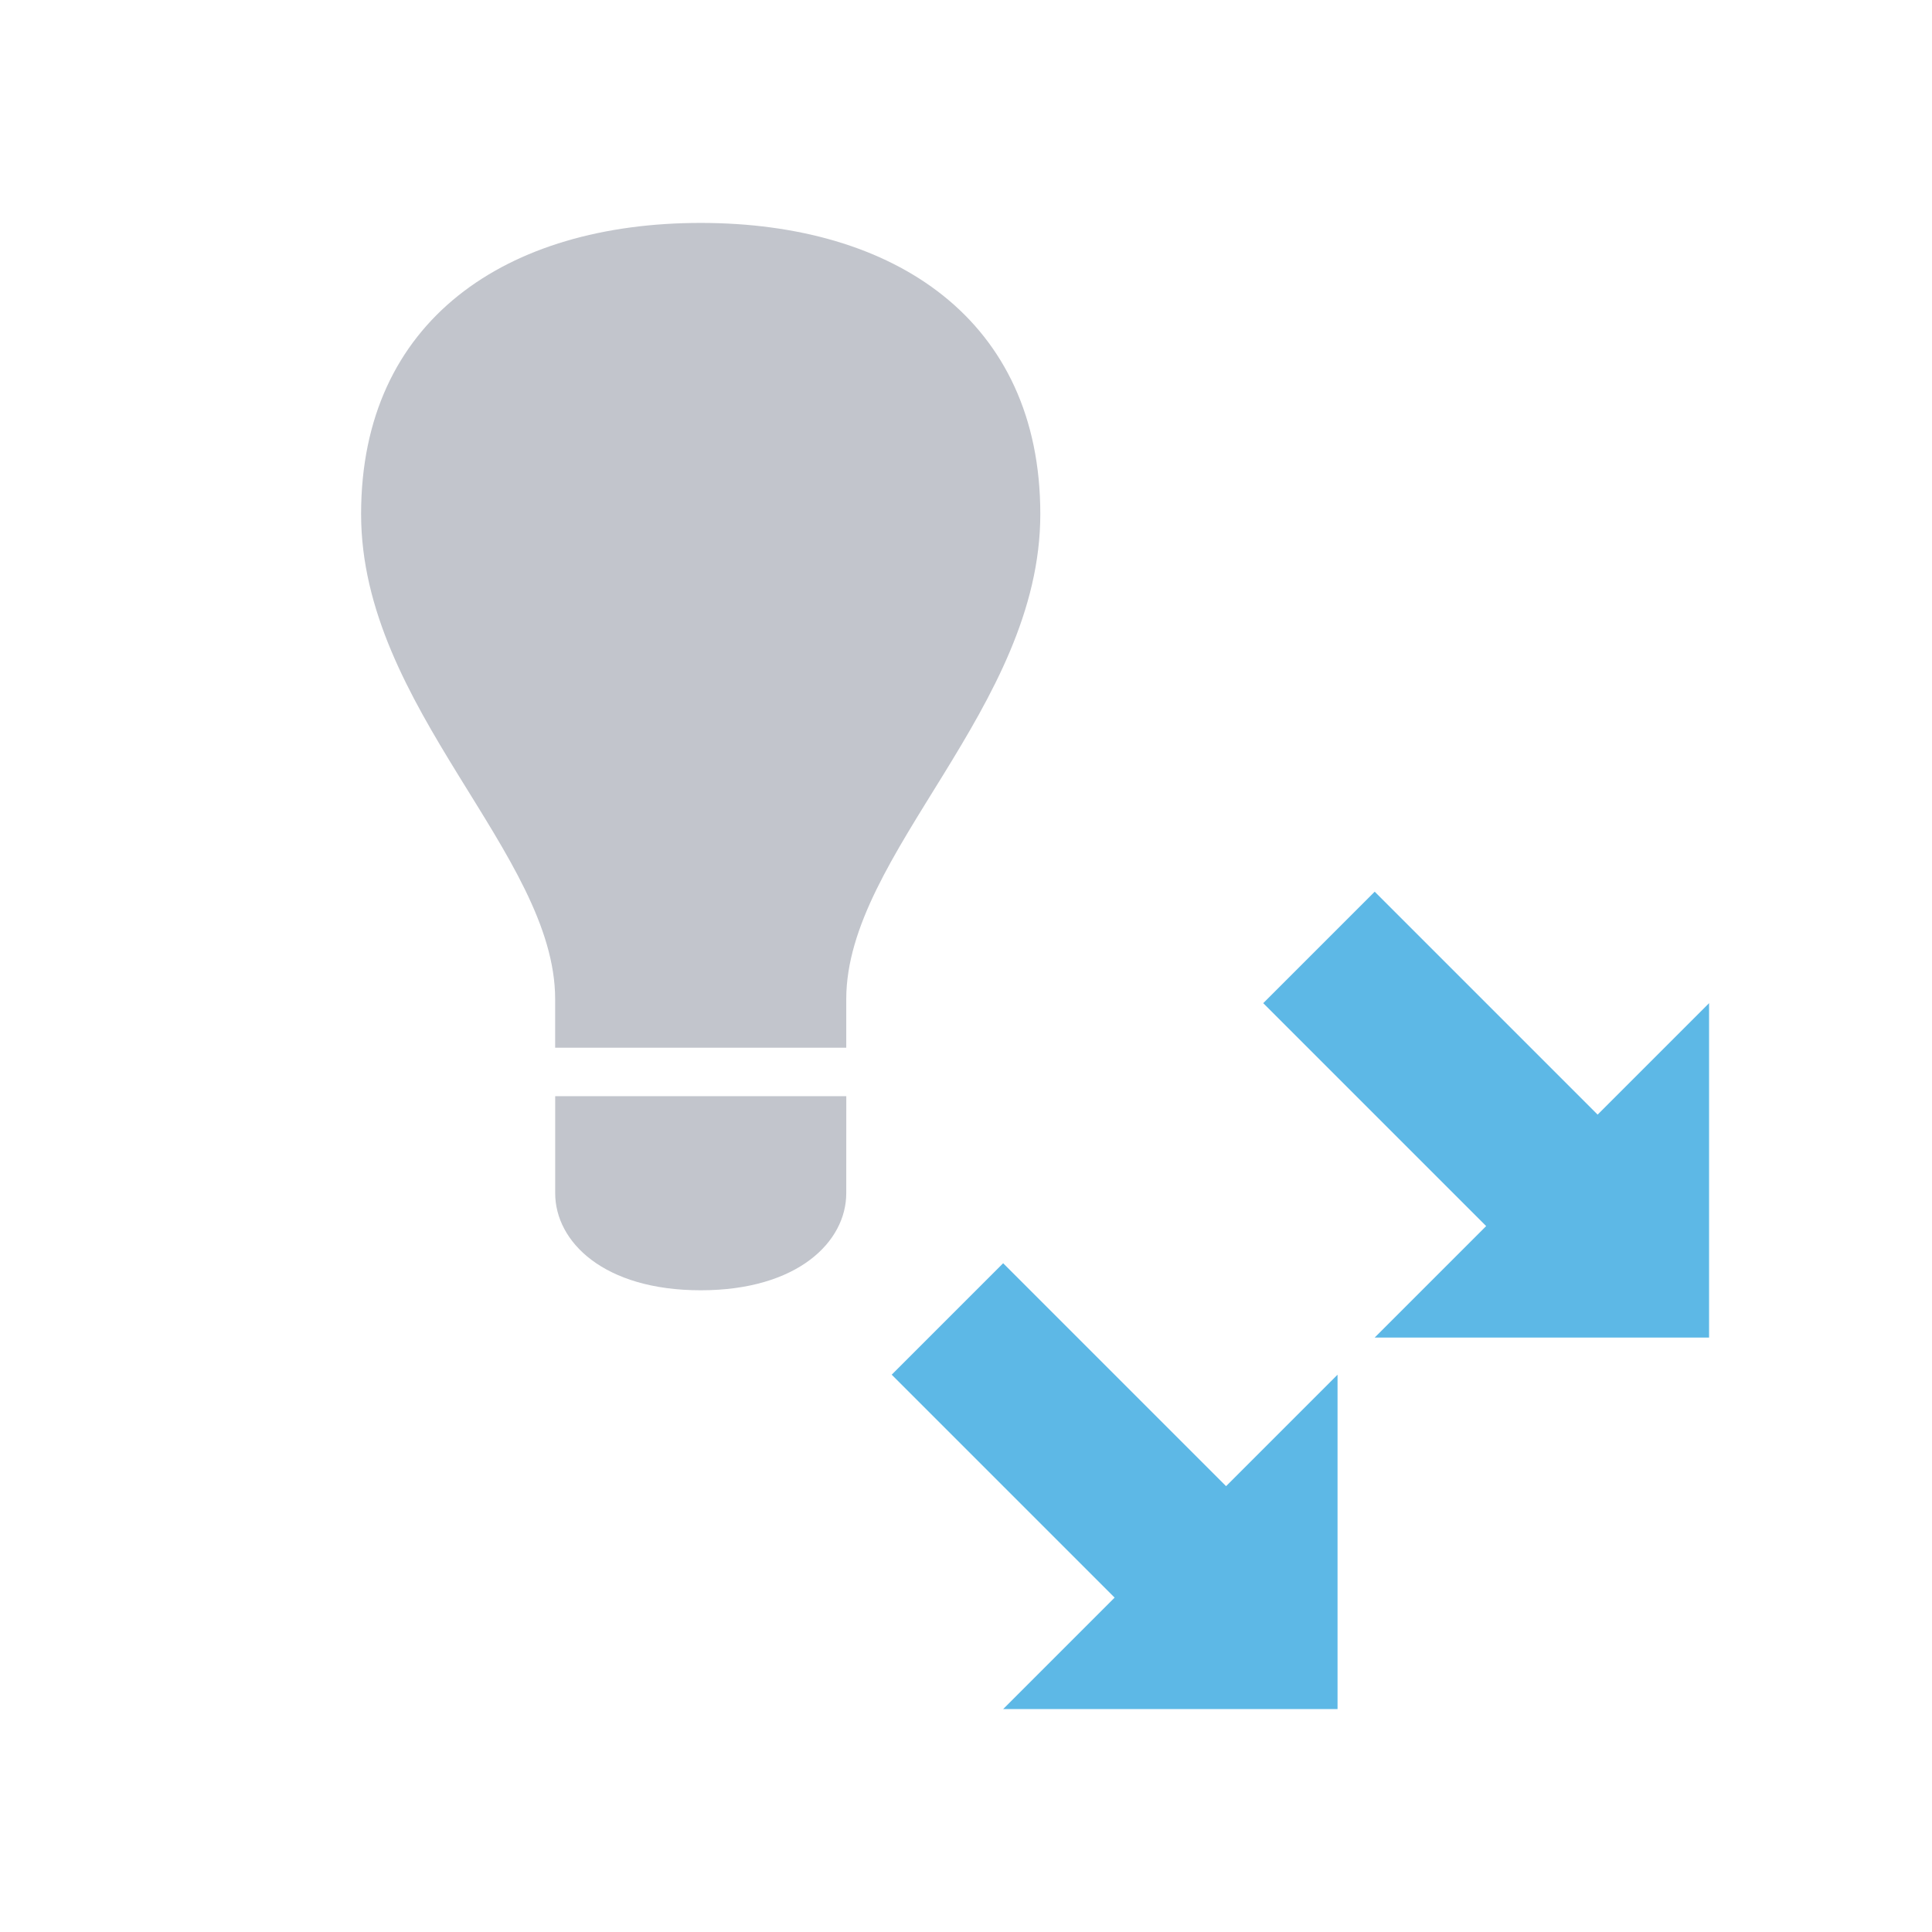 <?xml version="1.0" encoding="utf-8"?>
<!-- Generator: Adobe Illustrator 18.1.1, SVG Export Plug-In . SVG Version: 6.00 Build 0)  -->
<svg version="1.1" xmlns="http://www.w3.org/2000/svg" xmlns:xlink="http://www.w3.org/1999/xlink" x="0px" y="0px"
	 viewBox="0 0 52 52" enable-background="new 0 0 52 52" xml:space="preserve">
<g id="bounds_1_">
	<rect id="bounds" fill-rule="evenodd" clip-rule="evenodd" fill="none" width="52" height="52"/>
</g>
<g id="list_obj">
	<g id="directional_light_1_">
		<g id="directional_light">
			<path fill-rule="evenodd" clip-rule="evenodd" fill="#C2C5CC" d="M22.777,32.116c0,1.306-1.306,2.612-3.917,2.612
				s-3.917-1.306-3.917-2.612v-2.612h7.835C22.777,29.505,22.777,31.391,22.777,32.116z"/>
			<path fill-rule="evenodd" clip-rule="evenodd" fill="#C2C5CC" d="M22.777,26.893v1.306h-7.835v-1.306
				c0-3.917-5.223-7.835-5.223-13.058S13.636,6,18.859,6S28,8.612,28,13.835S22.777,22.975,22.777,26.893z"/>
		</g>
		<polygon fill-rule="evenodd" clip-rule="evenodd" fill="#5DB8E6" points="33,40 27,34 24,37 30,43 27,46 36,46 36,37 		"/>
		<polygon fill-rule="evenodd" clip-rule="evenodd" fill="#5DB8E6" points="43,30 37,24 34,27 40,33 37,36 46,36 46,27 		"/>
	</g>
</g>
</svg>
